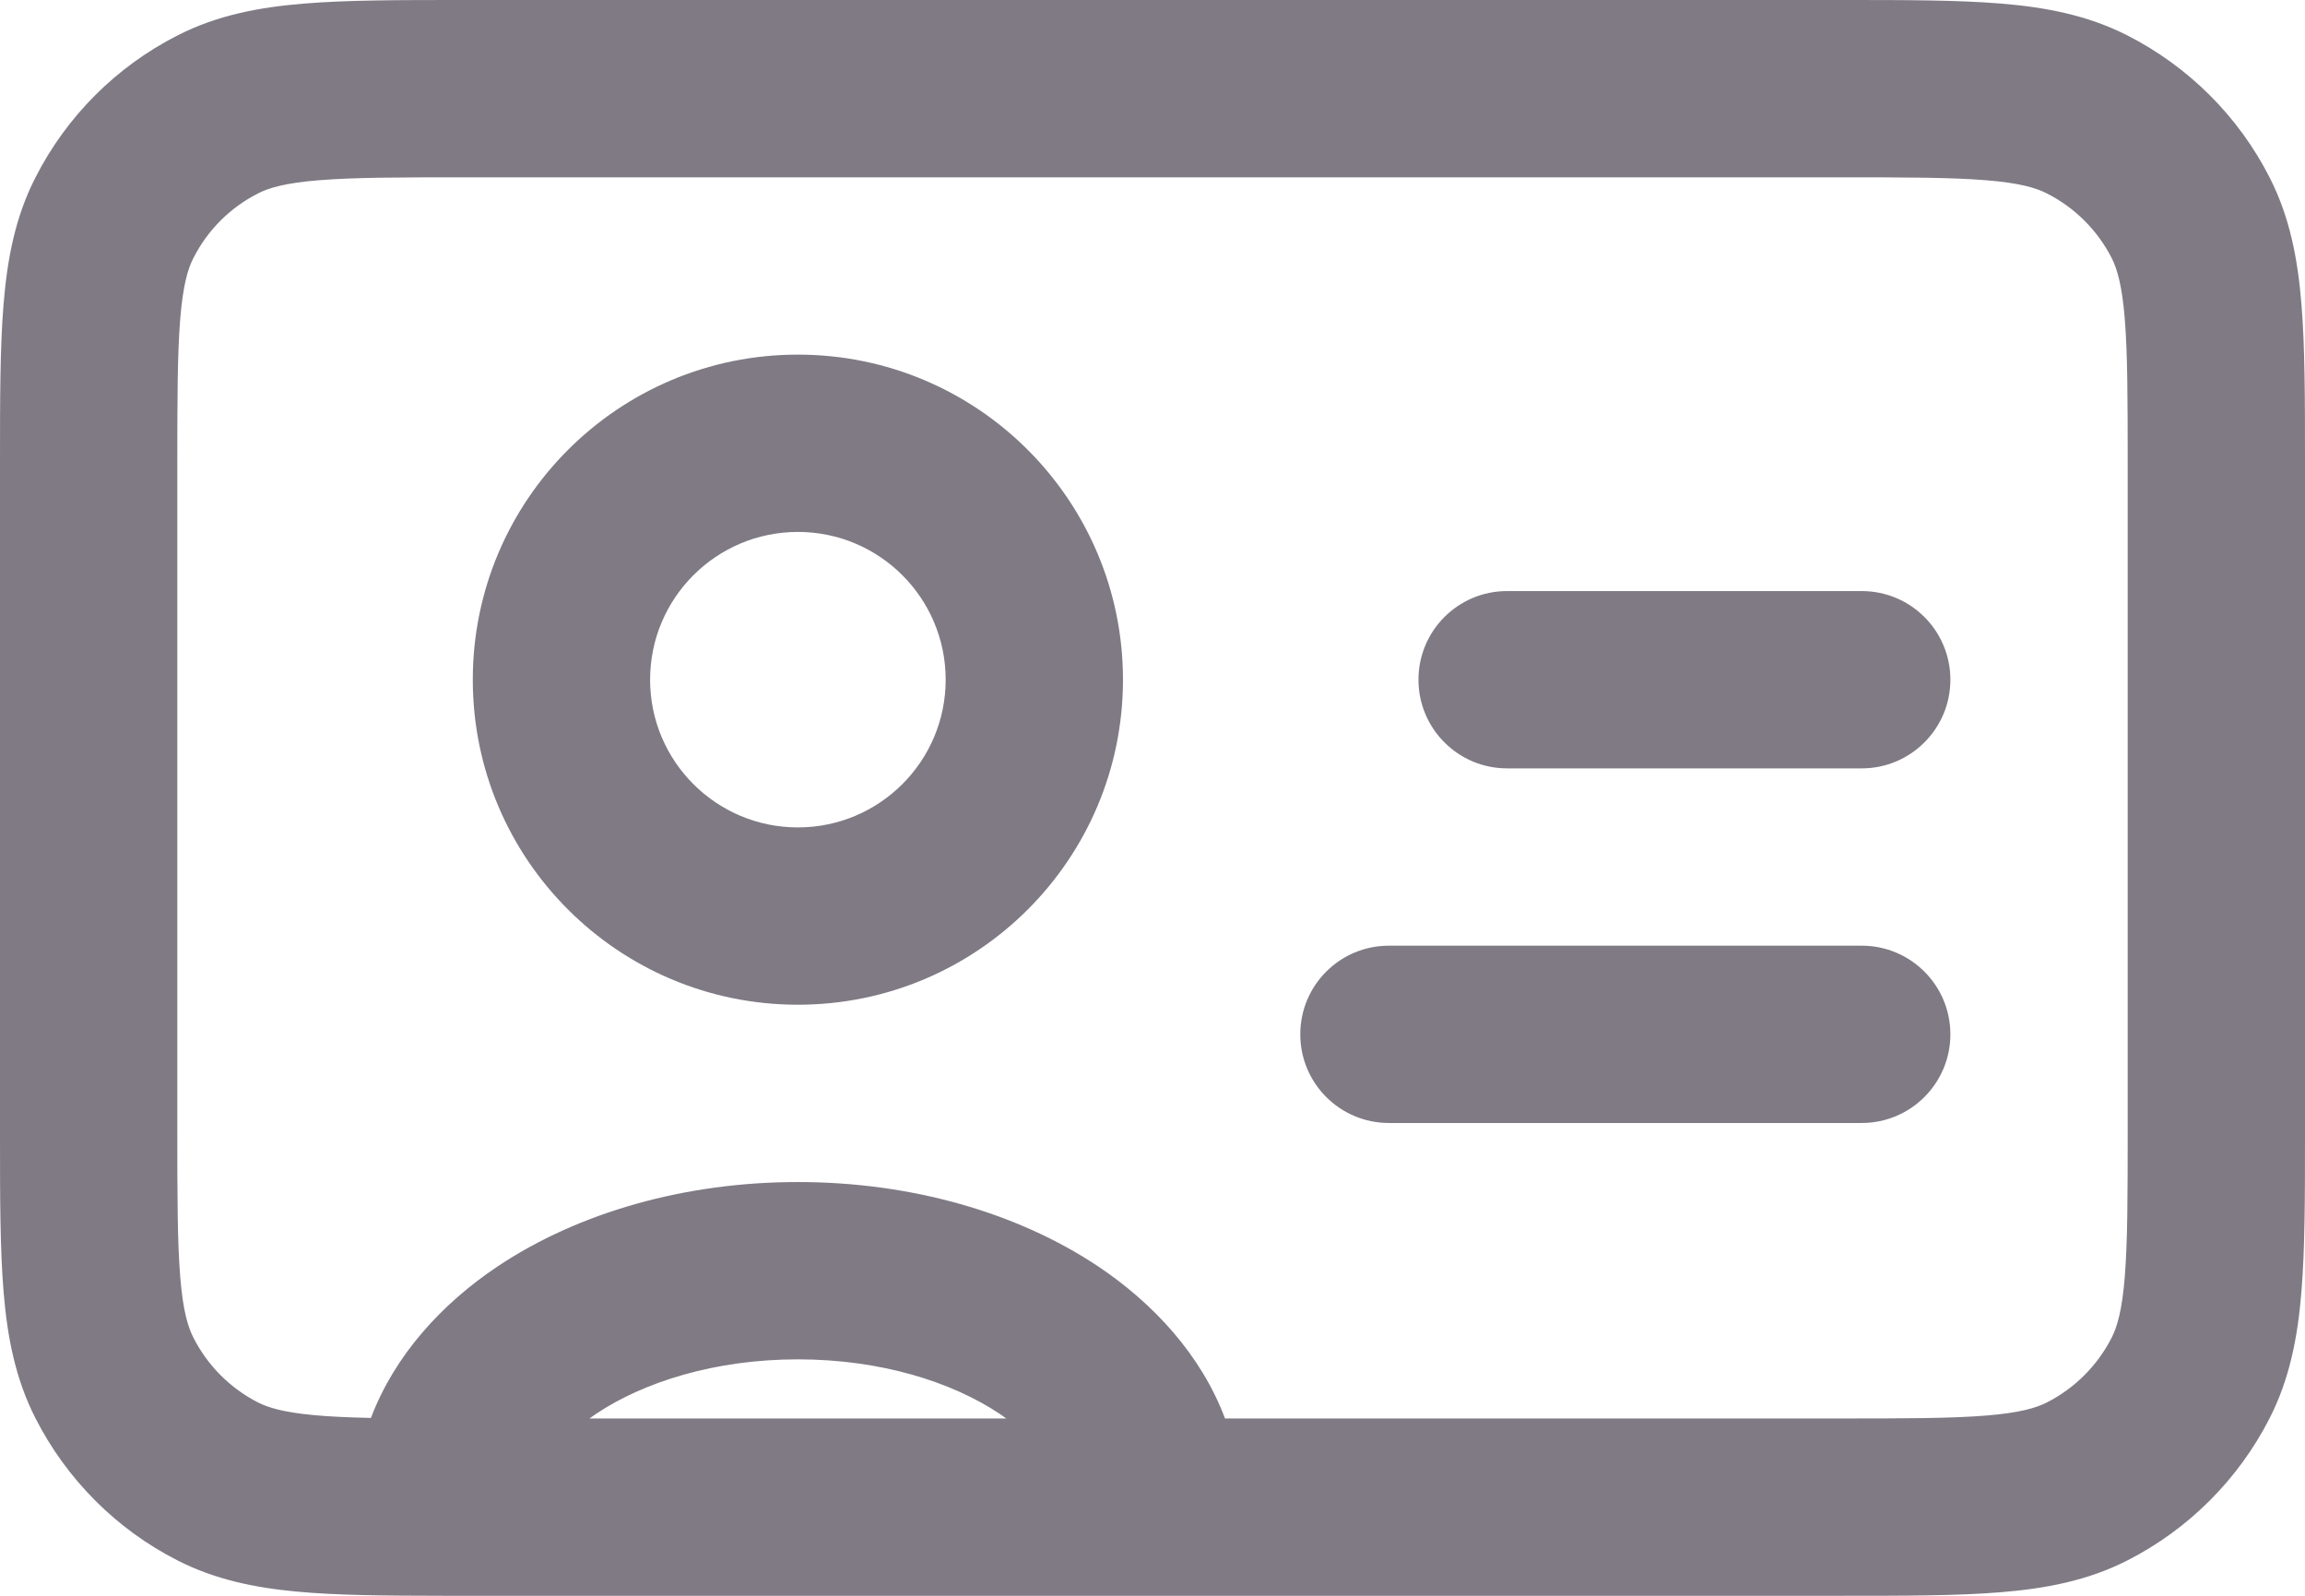 <svg width="26" height="18" viewBox="0 0 26 18" fill="none" xmlns="http://www.w3.org/2000/svg">
<path fill-rule="evenodd" clip-rule="evenodd" d="M5.226 5.36068e-07H20.774C21.486 -1.36896e-05 22.081 -2.55307e-05 22.566 0.04C23.072 0.081 23.548 0.171 23.997 0.4C24.686 0.751 25.249 1.311 25.601 2.002C25.83 2.451 25.919 2.926 25.96 3.432C26 3.918 26 4.511 26 5.222V12.778C26 13.489 26 14.082 25.96 14.567C25.919 15.073 25.83 15.548 25.601 15.997C25.249 16.687 24.687 17.249 23.997 17.601C23.548 17.83 23.073 17.919 22.567 17.96C22.082 18 21.489 18 20.778 18L4.999 18C4.351 17.999 3.8 17.996 3.34 17.952C2.869 17.908 2.424 17.816 2.002 17.601C1.311 17.249 0.751 16.686 0.4 15.997C0.171 15.548 0.081 15.072 0.04 14.566C-2.55307e-05 14.081 -1.36896e-05 13.486 5.36068e-07 12.774V5.226C-1.36896e-05 4.514 -2.54512e-05 3.92 0.04 3.434C0.081 2.927 0.17 2.451 0.4 2.002C0.751 1.312 1.312 0.751 2.002 0.4C2.451 0.17 2.927 0.081 3.434 0.04C3.92 -2.54512e-05 4.514 -1.36896e-05 5.226 5.36068e-07ZM3.597 2.033C3.214 2.064 3.03 2.12 2.91 2.182C2.596 2.341 2.341 2.596 2.182 2.91C2.12 3.03 2.064 3.214 2.033 3.597C2.001 3.991 2 4.504 2 5.267V12.734C2 13.497 2.001 14.009 2.033 14.403C2.064 14.786 2.12 14.968 2.182 15.089C2.342 15.404 2.597 15.659 2.91 15.819C3.023 15.876 3.191 15.929 3.529 15.961C3.713 15.979 3.926 15.988 4.184 15.994C4.453 15.283 4.989 14.701 5.617 14.282C6.527 13.676 7.726 13.333 9 13.333C10.274 13.333 11.473 13.676 12.383 14.282C13.012 14.702 13.55 15.286 13.818 16H20.738C21.499 16 22.01 15.999 22.404 15.967C22.786 15.936 22.969 15.88 23.089 15.819C23.403 15.659 23.659 15.403 23.819 15.089C23.88 14.969 23.936 14.786 23.967 14.404C23.999 14.01 24 13.499 24 12.738V5.263C24 4.501 23.999 3.989 23.967 3.595C23.936 3.213 23.88 3.03 23.819 2.91C23.659 2.597 23.404 2.342 23.089 2.182C22.968 2.12 22.785 2.064 22.403 2.033C22.009 2.001 21.497 2 20.734 2H5.267C4.504 2 3.991 2.001 3.597 2.033ZM11.351 16C11.326 15.982 11.3 15.964 11.274 15.946C10.736 15.588 9.935 15.333 9 15.333C8.065 15.333 7.264 15.588 6.726 15.946C6.7 15.964 6.674 15.982 6.649 16H11.351ZM9 6C8.08 6 7.333 6.746 7.333 7.667C7.333 8.587 8.08 9.333 9 9.333C9.92 9.333 10.667 8.587 10.667 7.667C10.667 6.746 9.92 6 9 6ZM5.333 7.667C5.333 5.642 6.975 4 9 4C11.025 4 12.667 5.642 12.667 7.667C12.667 9.692 11.025 11.333 9 11.333C6.975 11.333 5.333 9.692 5.333 7.667ZM16 7.667C16 7.114 16.448 6.667 17 6.667H21C21.552 6.667 22 7.114 22 7.667C22 8.219 21.552 8.667 21 8.667H17C16.448 8.667 16 8.219 16 7.667ZM14.667 11.667C14.667 11.114 15.114 10.667 15.667 10.667H21C21.552 10.667 22 11.114 22 11.667C22 12.219 21.552 12.667 21 12.667H15.667C15.114 12.667 14.667 12.219 14.667 11.667Z" fill="#7F7A84"/>
</svg>
